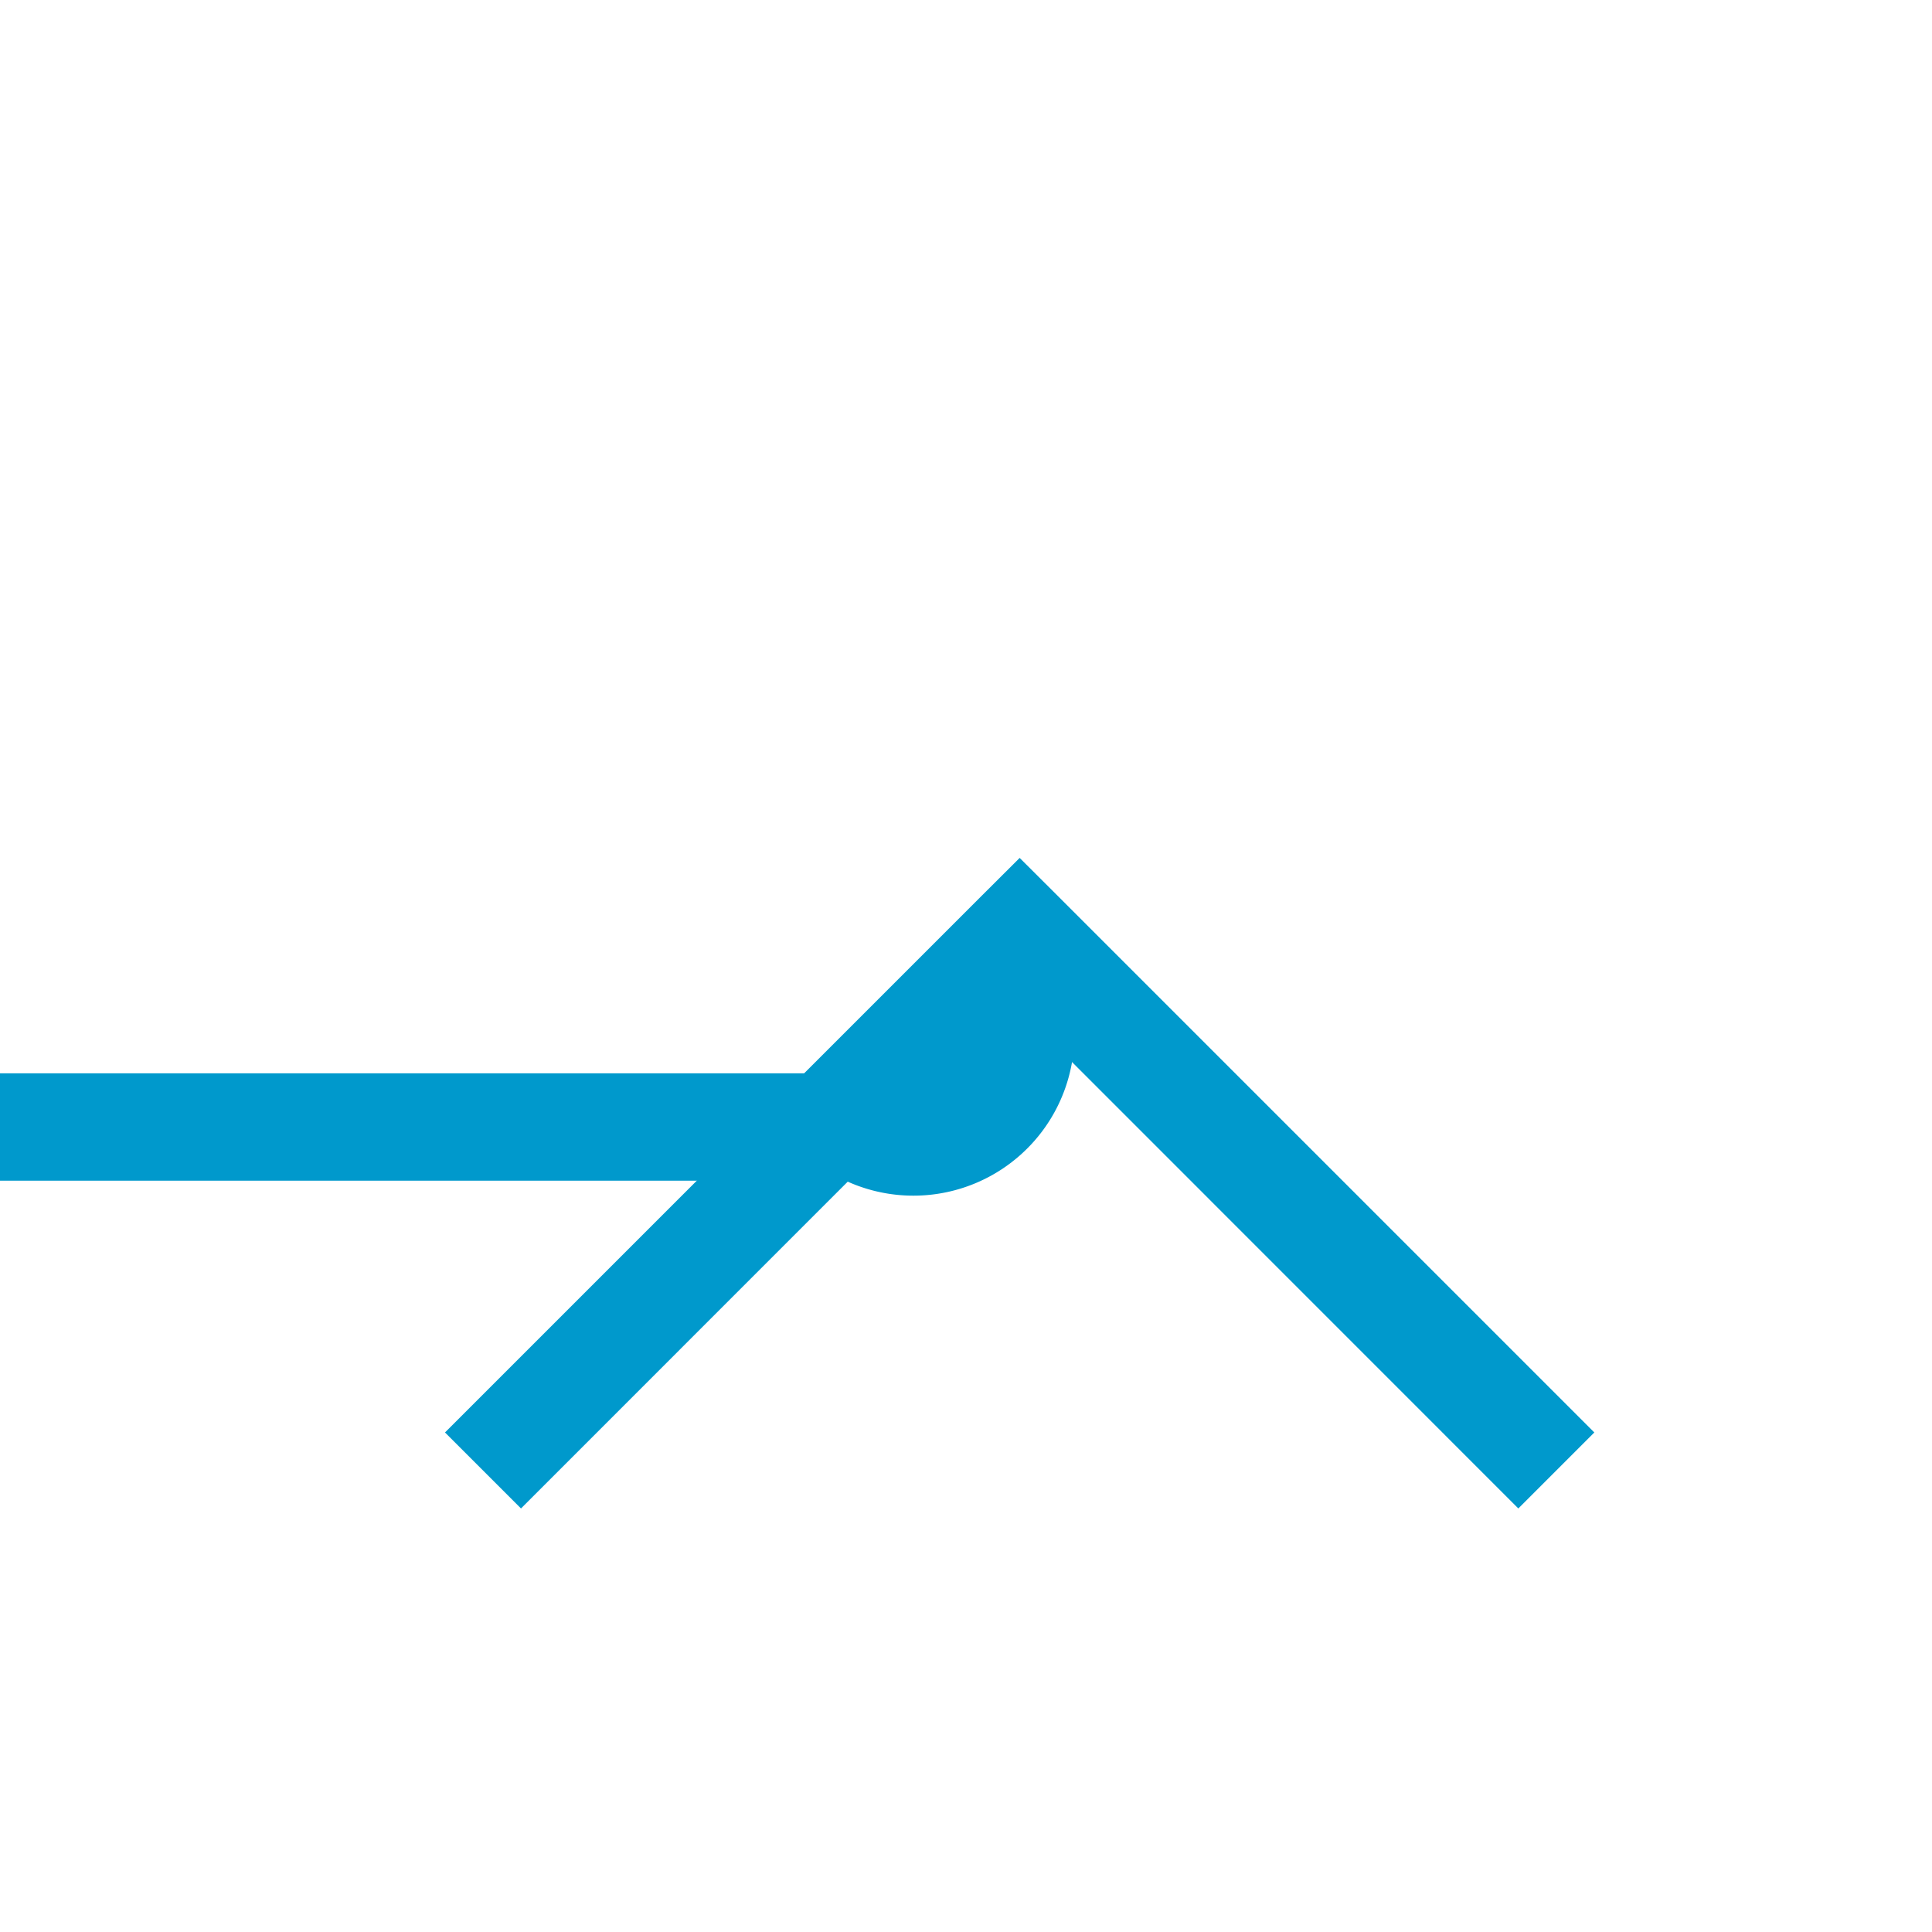 ﻿<?xml version="1.0" encoding="utf-8"?>
<svg version="1.1" xmlns:xlink="http://www.w3.org/1999/xlink" width="18px" height="18px" preserveAspectRatio="xMinYMid meet" viewBox="430 174  18 16" xmlns="http://www.w3.org/2000/svg">
  <path d="M 336 250.5  L 378 250.5  A 5 5 0 0 0 383.5 245.5 L 383.5 188  A 5 5 0 0 1 388.5 183.5 L 438 183.5  A 1 1 0 0 0 439.5 182.5 L 439.5 182  " stroke-width="1" stroke="#0099cc" fill="none" />
  <path d="M 434.854 187.054  L 439.5 182.407  L 444.146 187.054  L 444.854 186.346  L 439.854 181.346  L 439.5 180.993  L 439.146 181.346  L 434.146 186.346  L 434.854 187.054  Z " fill-rule="nonzero" fill="#0099cc" stroke="none" />
</svg>